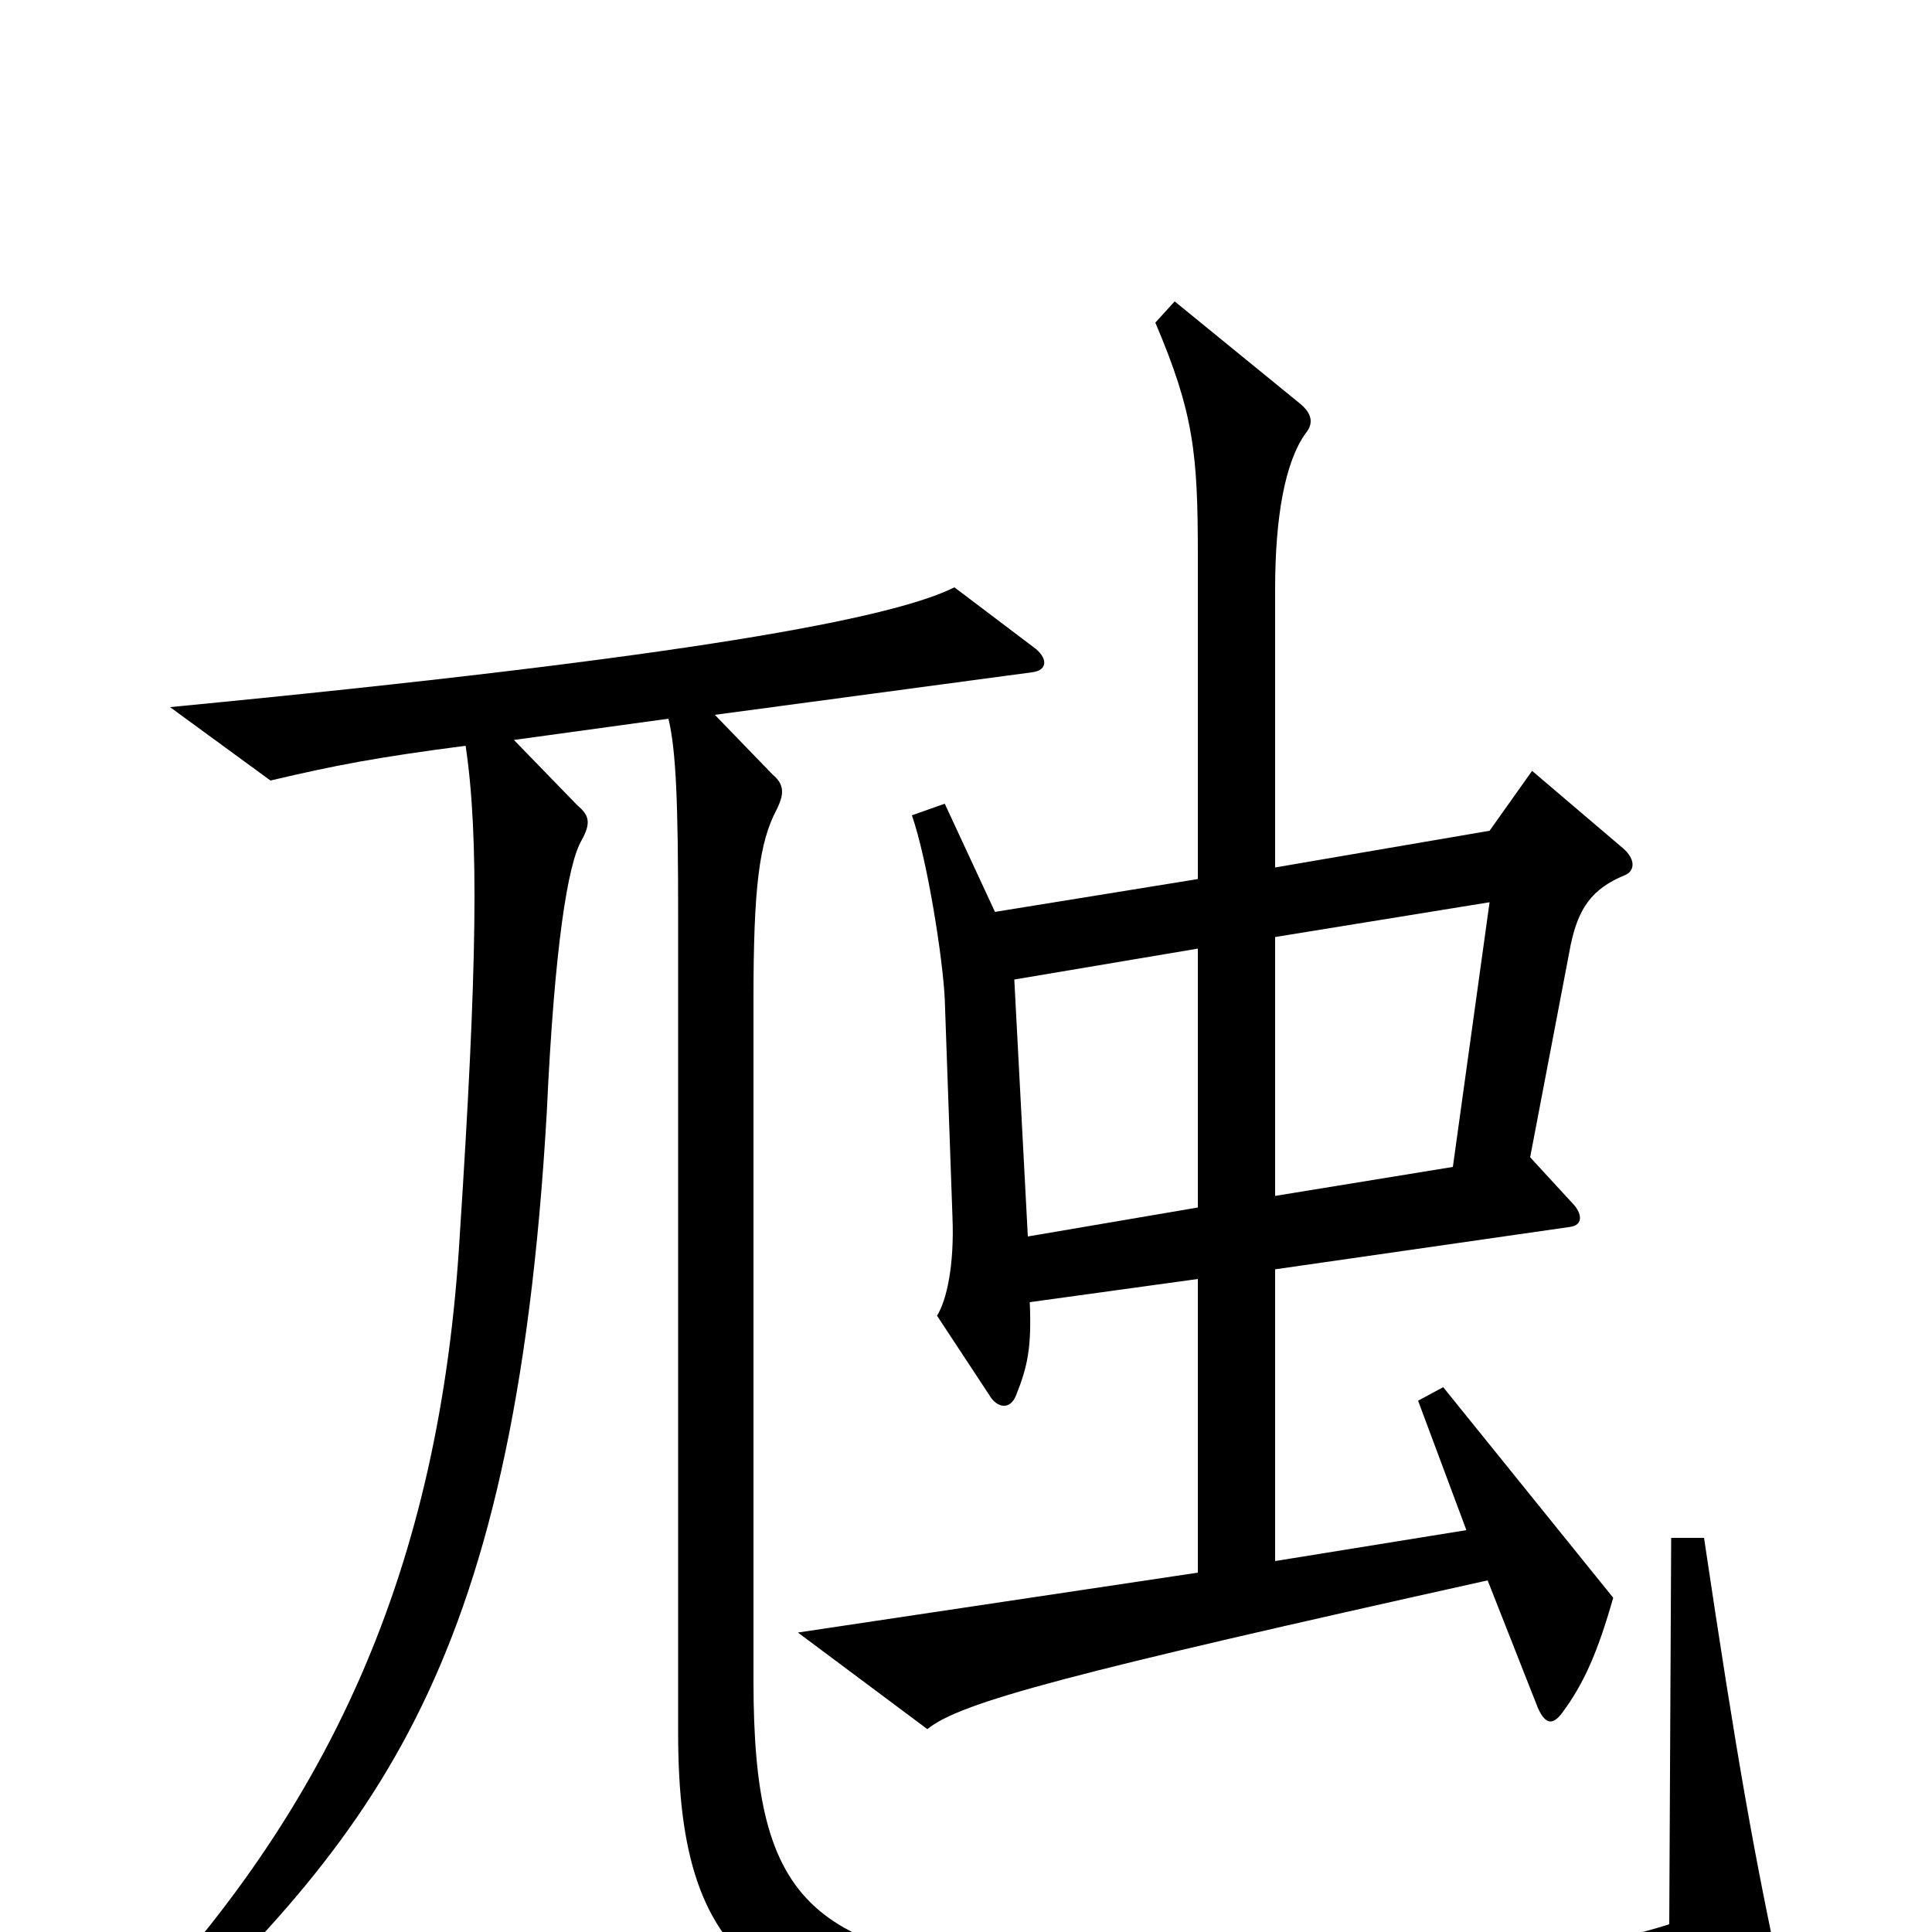 <svg xmlns="http://www.w3.org/2000/svg" viewBox="0 -1000 1000 1000">
	<path fill="#000000" d="M841 -547C846 -549 847 -555 840 -561L793 -601L771 -570L660 -551V-695C660 -732 665 -761 676 -776C680 -781 679 -786 673 -791L608 -844L598 -833C618 -786 620 -765 620 -712V-545L515 -528L489 -584L472 -578C480 -555 488 -504 489 -483L493 -370C494 -345 490 -327 485 -319L512 -278C516 -271 523 -270 526 -278C532 -293 534 -303 533 -326L620 -338V-186L413 -155L480 -105C497 -119 554 -134 770 -182L796 -116C800 -107 804 -107 809 -114C820 -129 827 -145 835 -173L747 -282L734 -275L759 -208L660 -192V-343L813 -365C819 -366 819 -371 815 -376L792 -401L813 -511C817 -530 824 -540 841 -547ZM923 30C908 -39 899 -90 882 -204H865L864 -4C801 16 673 30 554 22C420 13 390 -12 390 -130V-483C390 -541 393 -564 402 -581C406 -589 406 -594 400 -599L370 -630L534 -652C543 -653 542 -660 535 -665L494 -696C462 -680 358 -660 88 -634L140 -596C174 -604 195 -608 241 -614C248 -567 247 -499 238 -361C228 -190 172 -60 52 60L64 73C191 -47 266 -129 283 -424C287 -511 294 -553 301 -565C306 -574 305 -578 299 -583L266 -617L346 -628C350 -611 351 -584 351 -526V-103C351 22 398 52 569 61C650 65 858 54 916 42C923 41 925 37 923 30ZM771 -533L752 -396L660 -381V-515ZM620 -375L532 -360L525 -493L620 -509Z"/>
</svg>